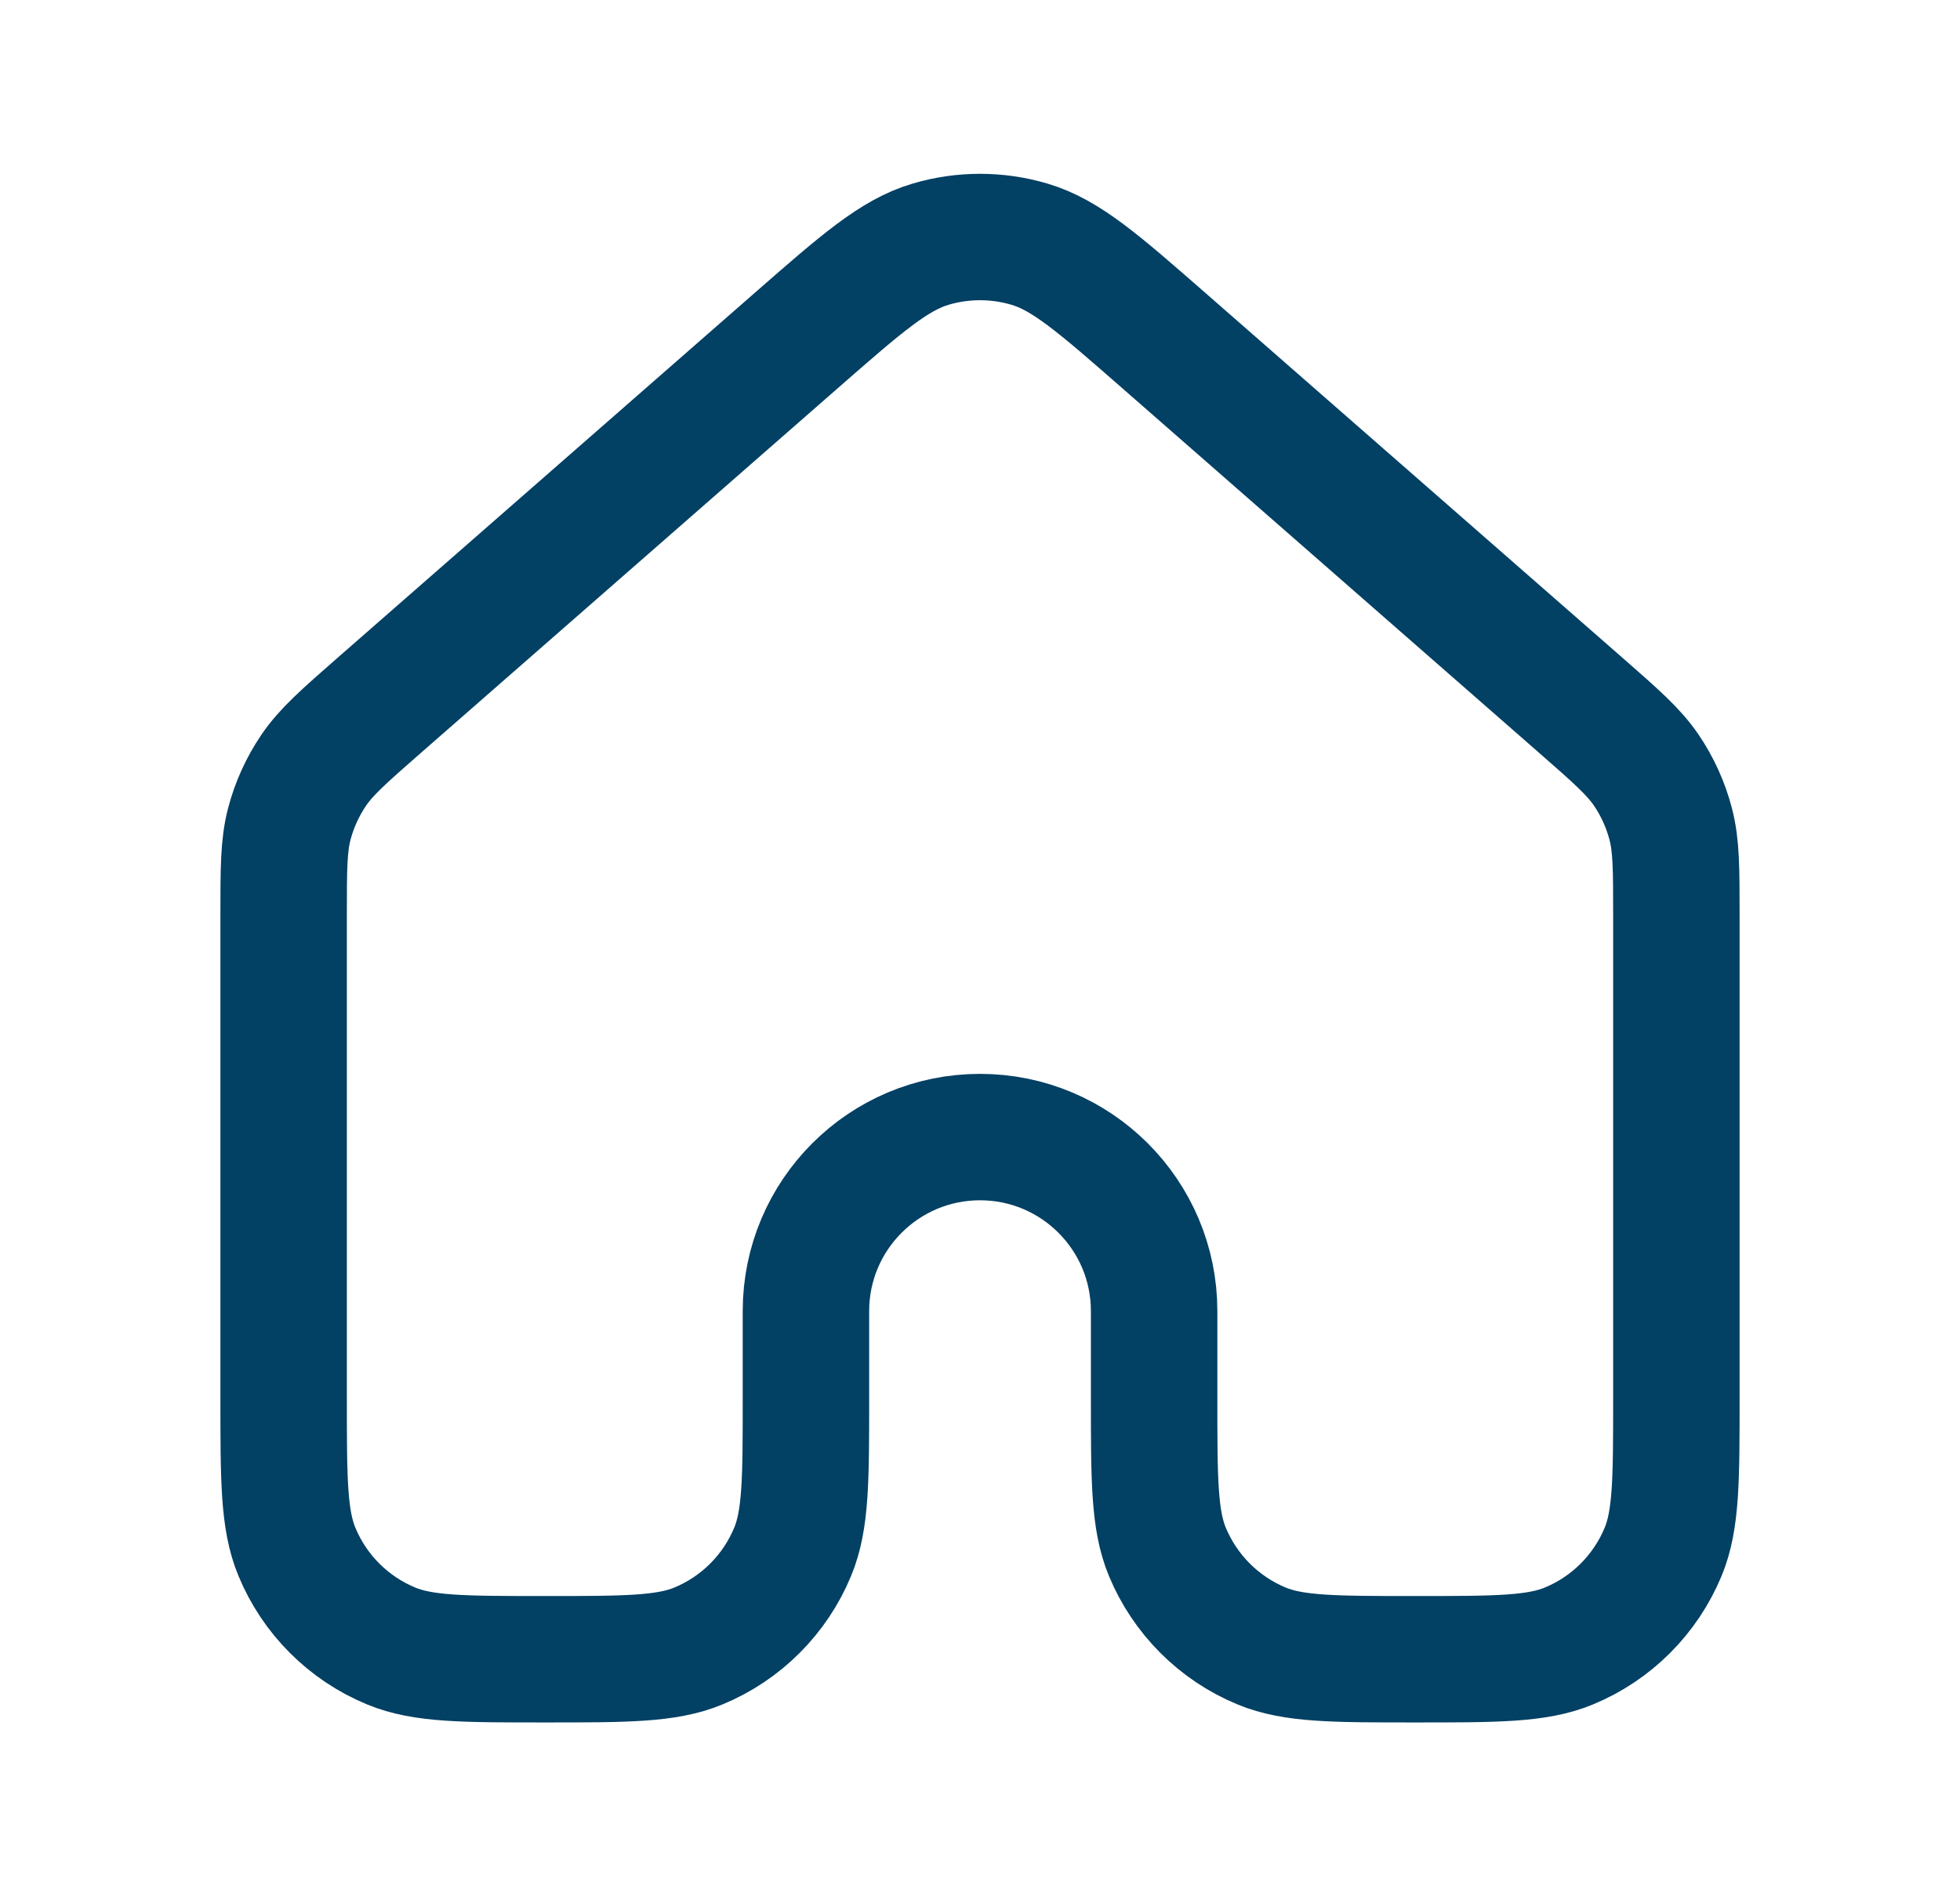 <svg width="31" height="30" viewBox="0 0 31 30" fill="none" xmlns="http://www.w3.org/2000/svg">
<path d="M26.514 22.119V14.481C26.514 13.745 26.514 13.377 26.424 13.035C26.345 12.732 26.215 12.445 26.039 12.185C25.84 11.893 25.564 11.65 25.01 11.165L18.402 5.383C17.374 4.484 16.86 4.034 16.282 3.863C15.772 3.712 15.229 3.712 14.719 3.863C14.141 4.034 13.628 4.483 12.601 5.381L5.991 11.165C5.437 11.65 5.161 11.893 4.962 12.185C4.786 12.445 4.655 12.732 4.576 13.035C4.486 13.377 4.486 13.745 4.486 14.481V22.119C4.486 23.402 4.486 24.044 4.696 24.55C4.975 25.224 5.511 25.761 6.186 26.04C6.692 26.25 7.333 26.25 8.616 26.25C9.899 26.25 10.541 26.25 11.047 26.04C11.722 25.761 12.258 25.224 12.537 24.55C12.747 24.044 12.747 23.402 12.747 22.119V20.742C12.747 19.222 13.98 17.989 15.5 17.989C17.021 17.989 18.254 19.222 18.254 20.742V22.119C18.254 23.402 18.254 24.044 18.463 24.55C18.743 25.224 19.279 25.761 19.953 26.04C20.459 26.25 21.101 26.25 22.384 26.25C23.667 26.25 24.309 26.25 24.815 26.04C25.49 25.761 26.025 25.224 26.305 24.55C26.514 24.044 26.514 23.402 26.514 22.119Z" stroke="#024064" stroke-width="2" stroke-linecap="round" stroke-linejoin="round"/>
</svg>
